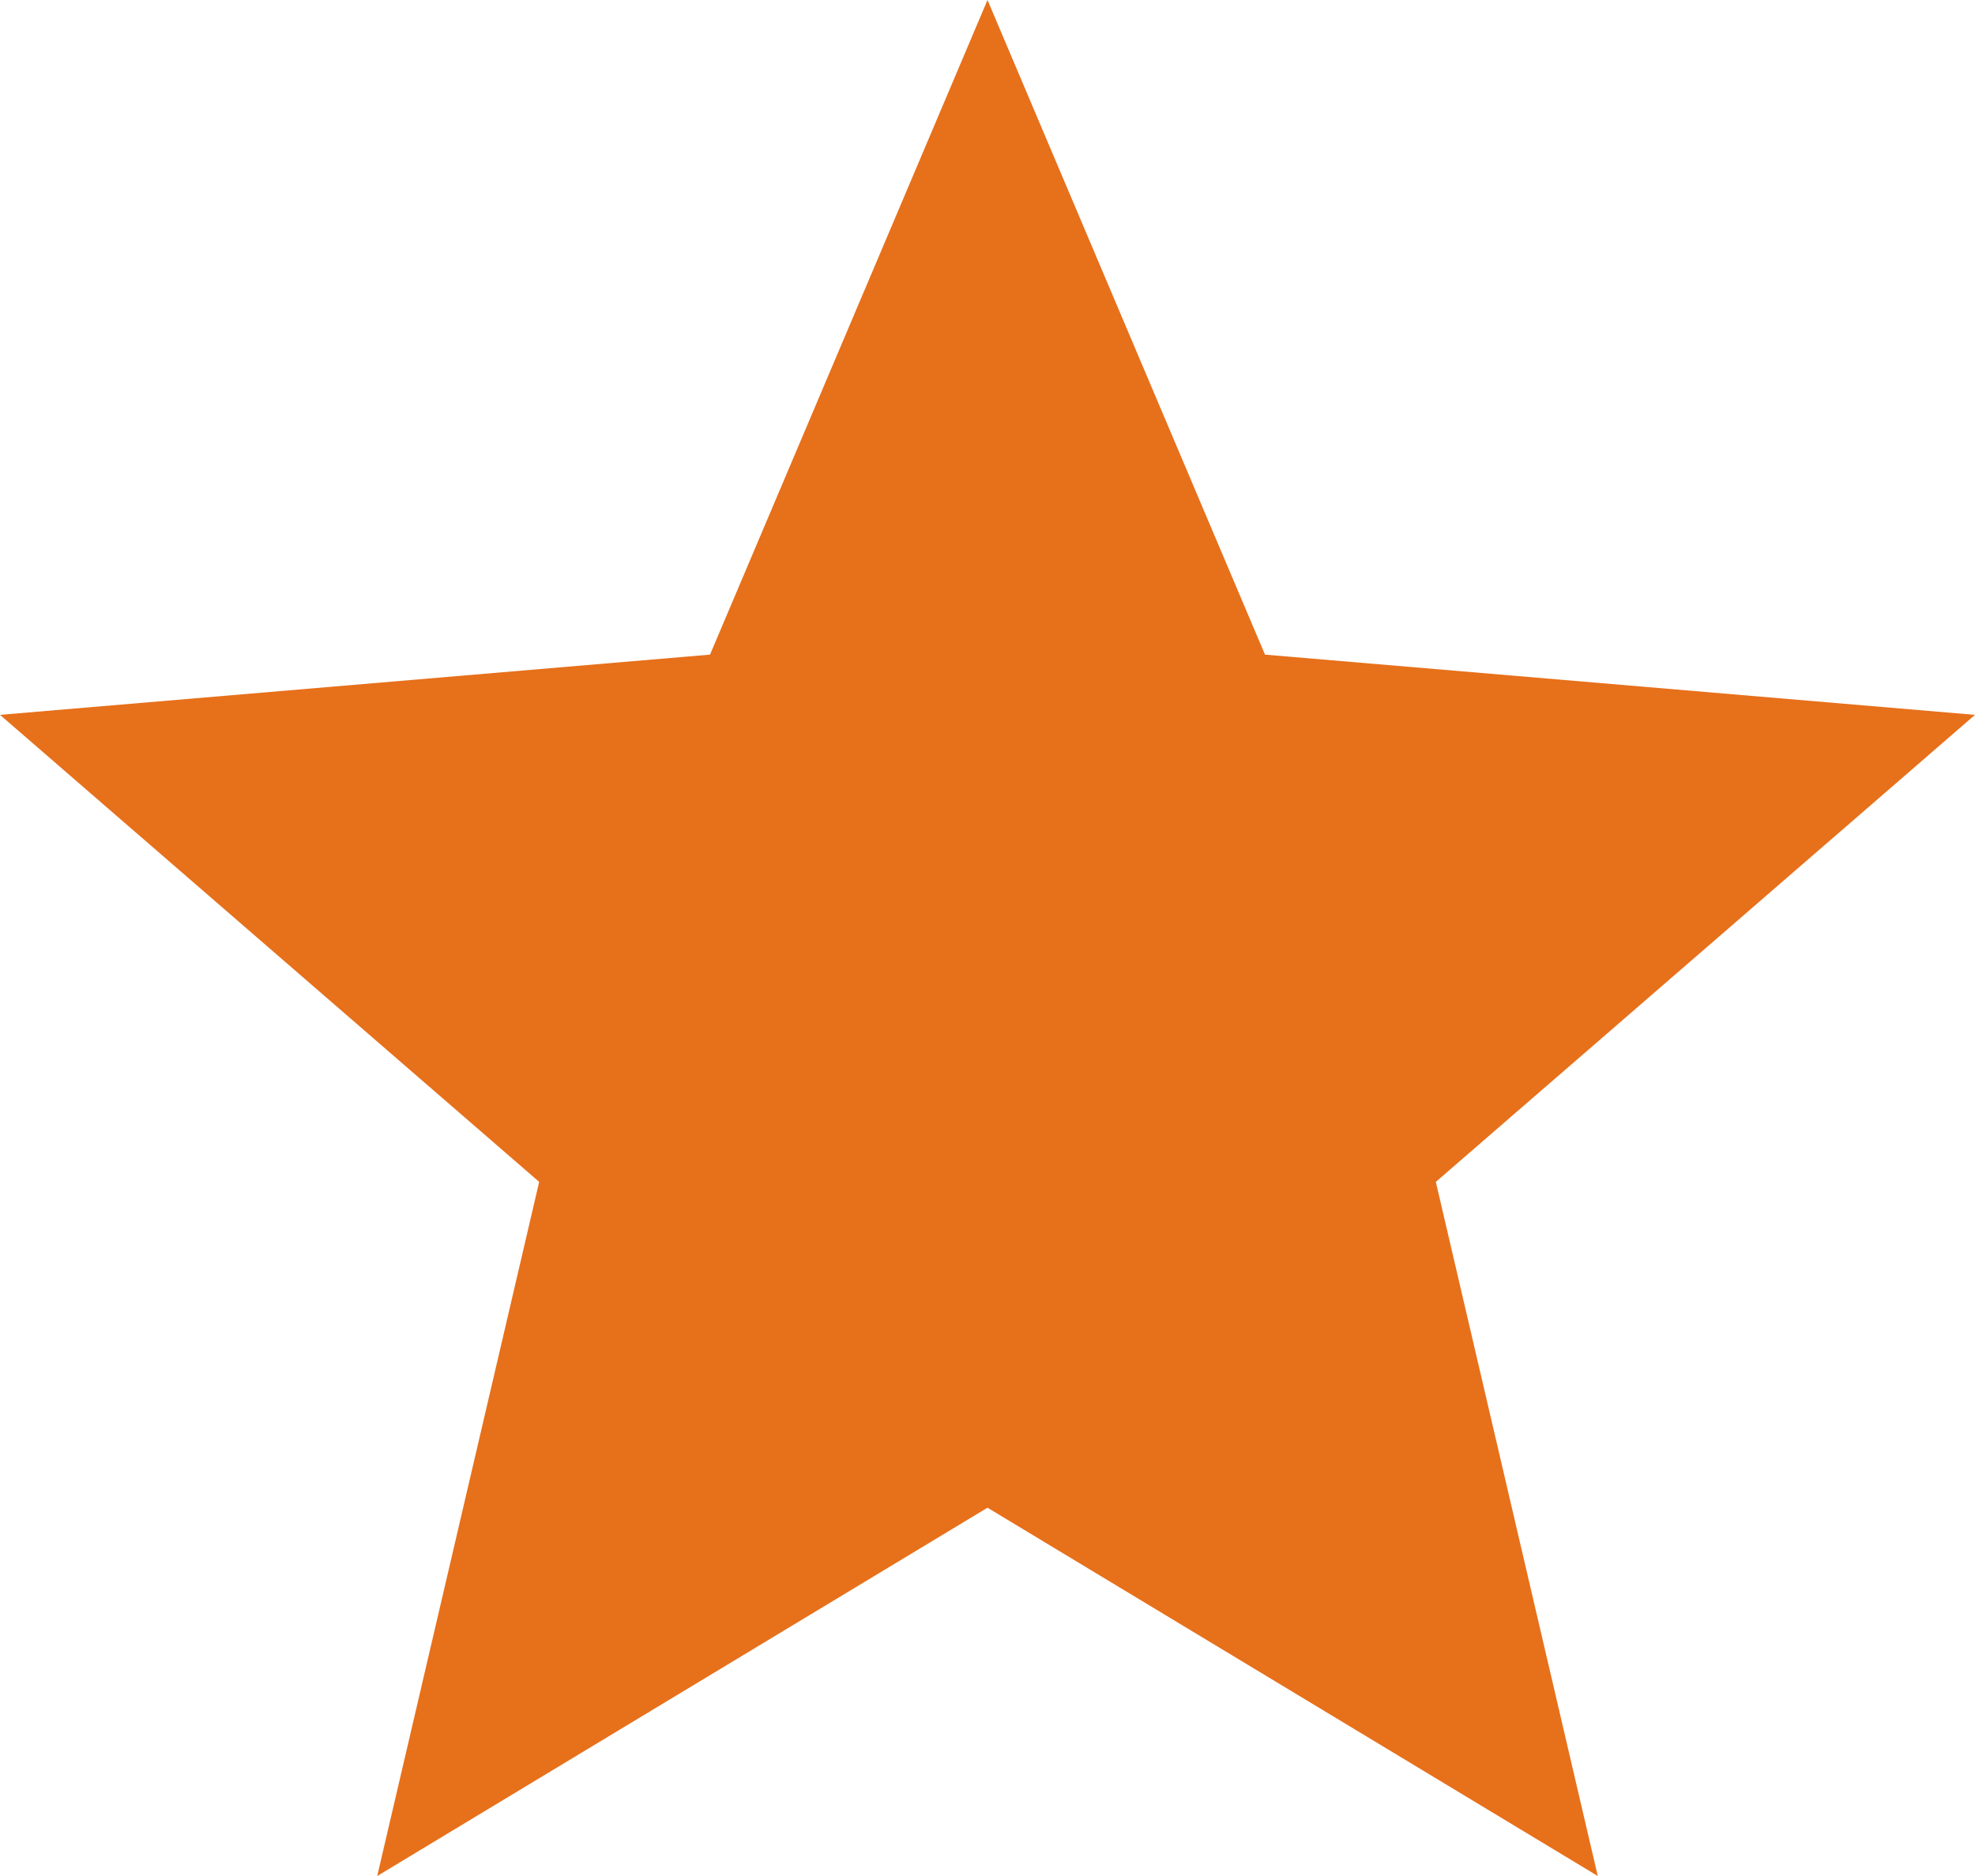 <svg width="20" height="19" viewBox="0 0 20 19" xmlns="http://www.w3.org/2000/svg"><title>icon/toggle/star_24px</title><path d="M10 15.27L16.18 19l-1.64-7.03L20 7.24l-7.19-.61L10 0 7.19 6.63 0 7.24l5.46 4.73L3.82 19z" fill="#E7701B"/></svg>